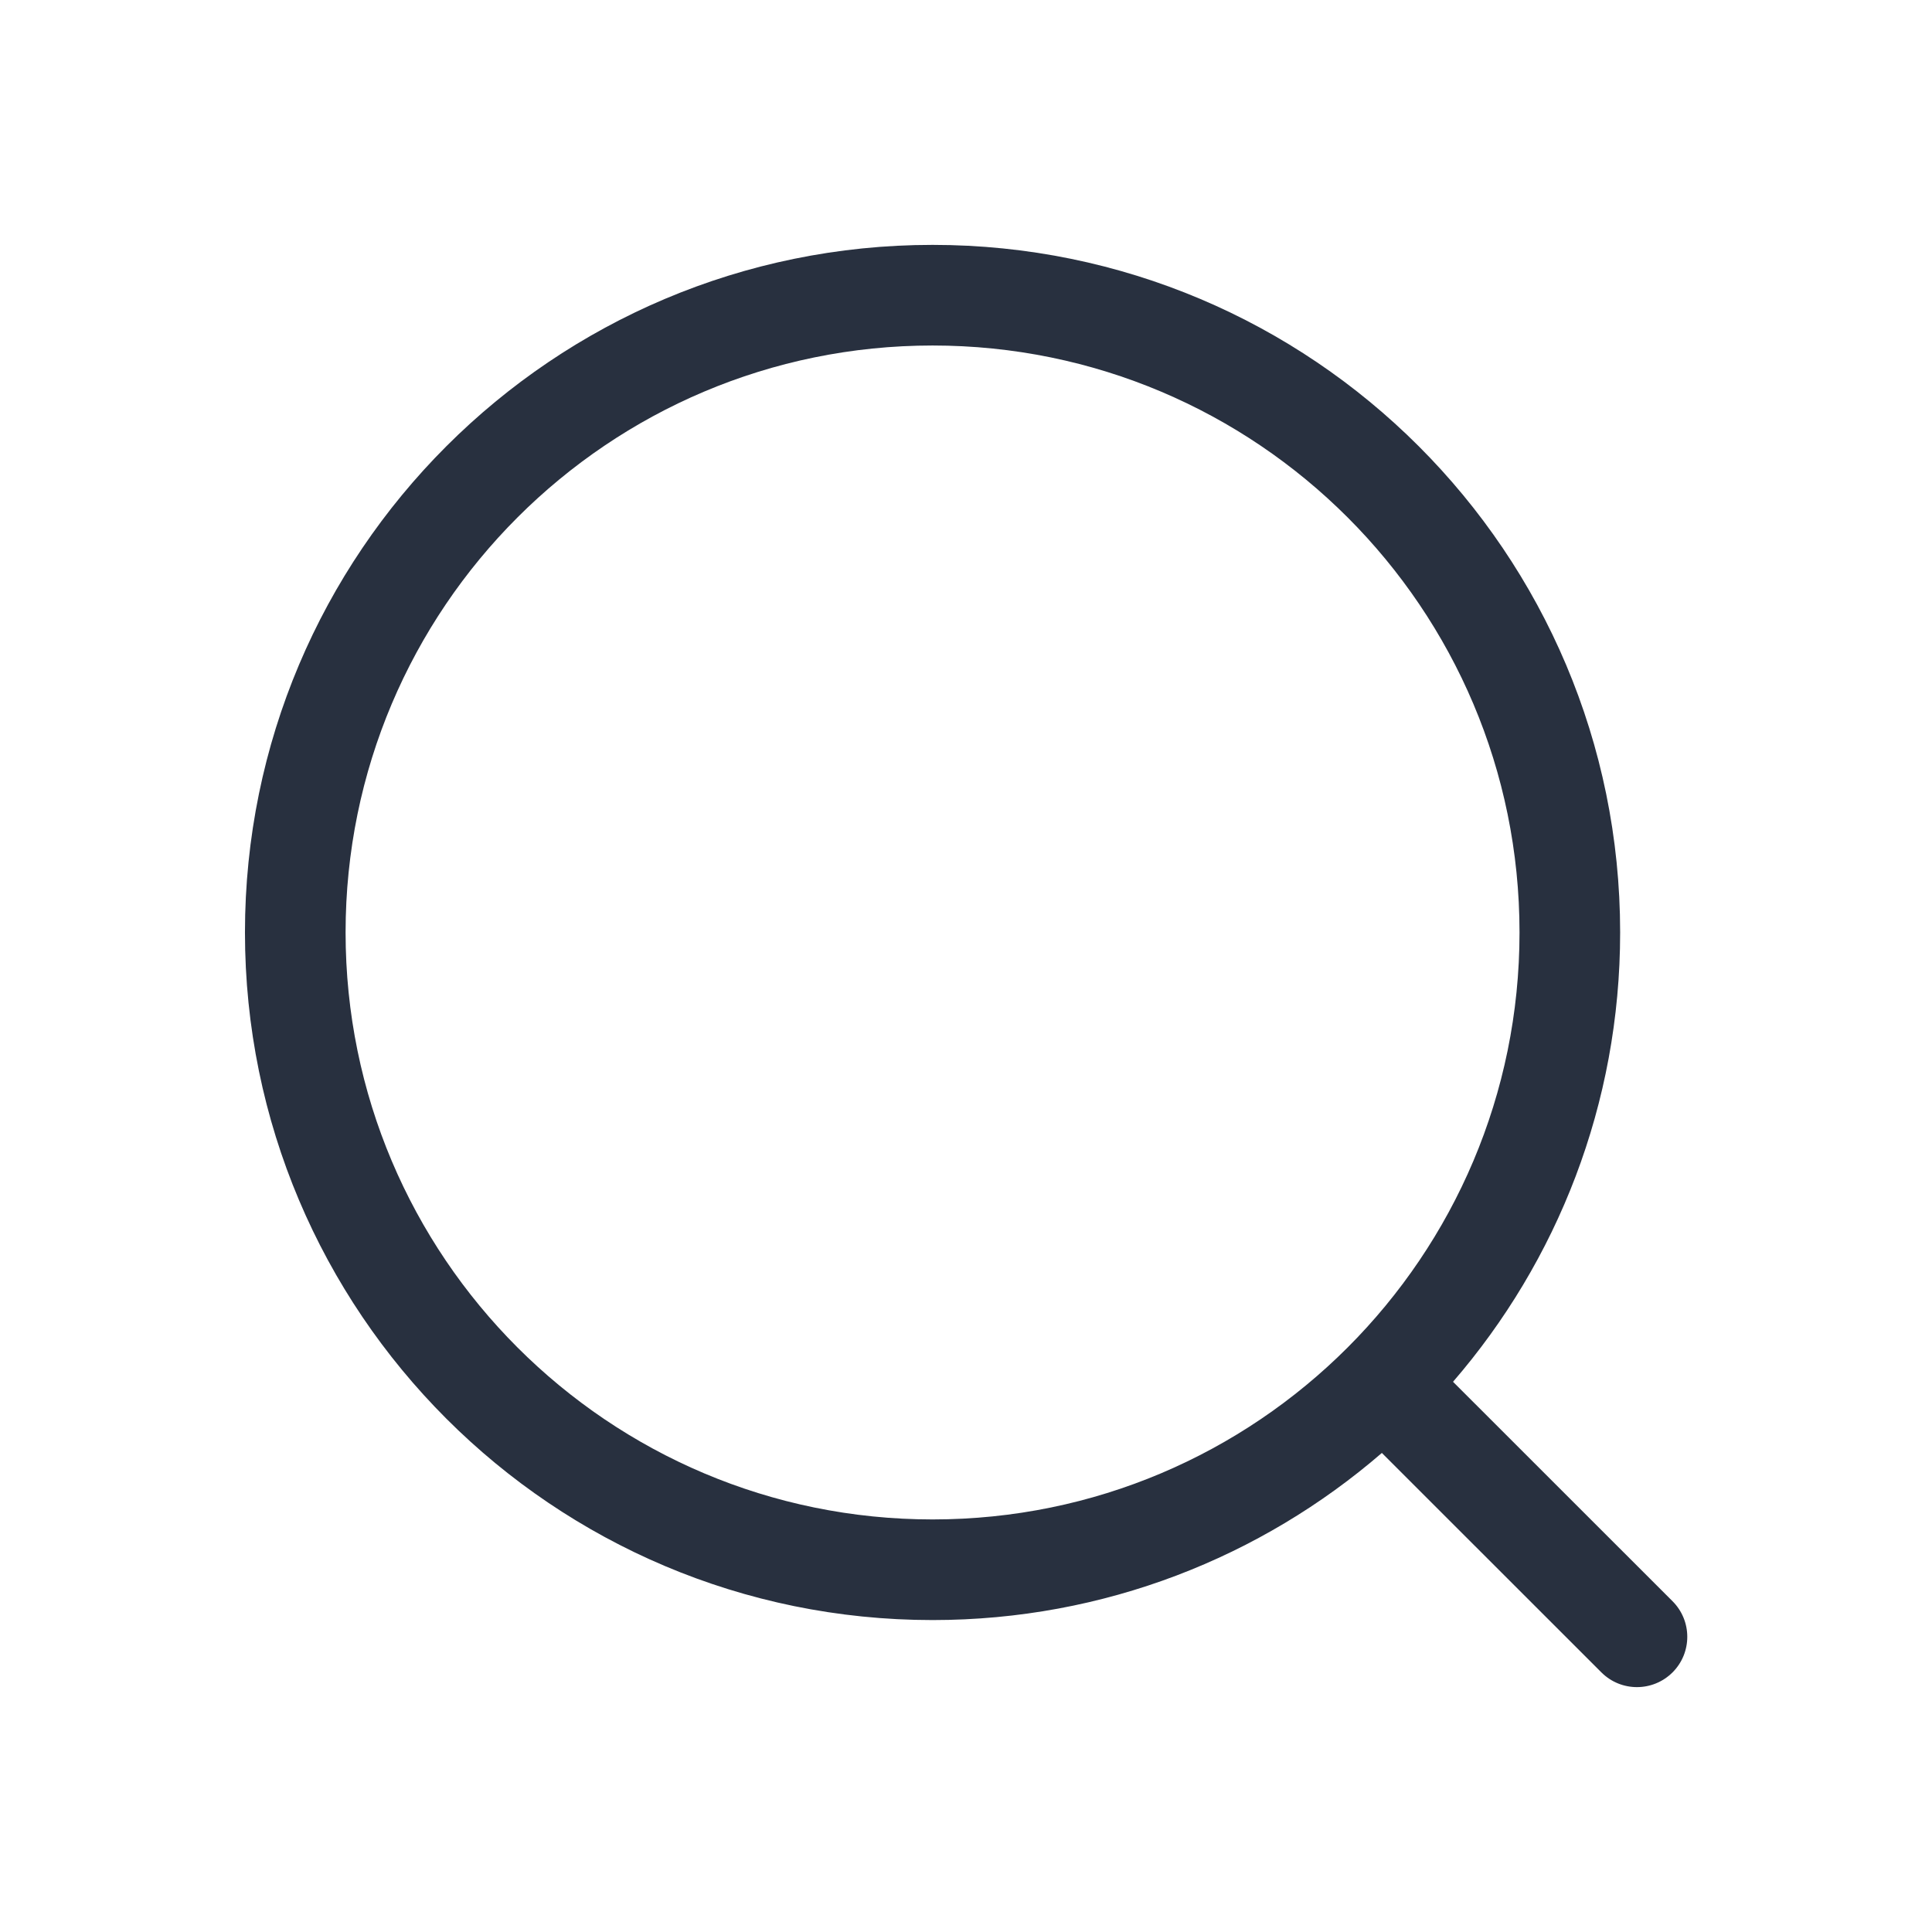 <svg width="24" height="24" viewBox="0 0 24 24" fill="none" xmlns="http://www.w3.org/2000/svg">
<path fill-rule="evenodd" clip-rule="evenodd" d="M4.293 11.583C4.293 15.61 7.558 18.875 11.585 18.875C15.612 18.875 18.876 15.61 18.876 11.583C18.876 7.556 15.612 4.292 11.585 4.292C7.558 4.292 4.293 7.556 4.293 11.583ZM11.585 20.125C6.867 20.125 3.043 16.301 3.043 11.583C3.043 6.866 6.867 3.042 11.585 3.042C16.302 3.042 20.126 6.866 20.126 11.583C20.126 13.717 19.344 15.668 18.05 17.165L20.777 19.891C21.021 20.135 21.021 20.531 20.777 20.775C20.532 21.019 20.137 21.019 19.893 20.775L17.166 18.049C15.669 19.342 13.718 20.125 11.585 20.125Z" fill="#28303F"/>
</svg>
